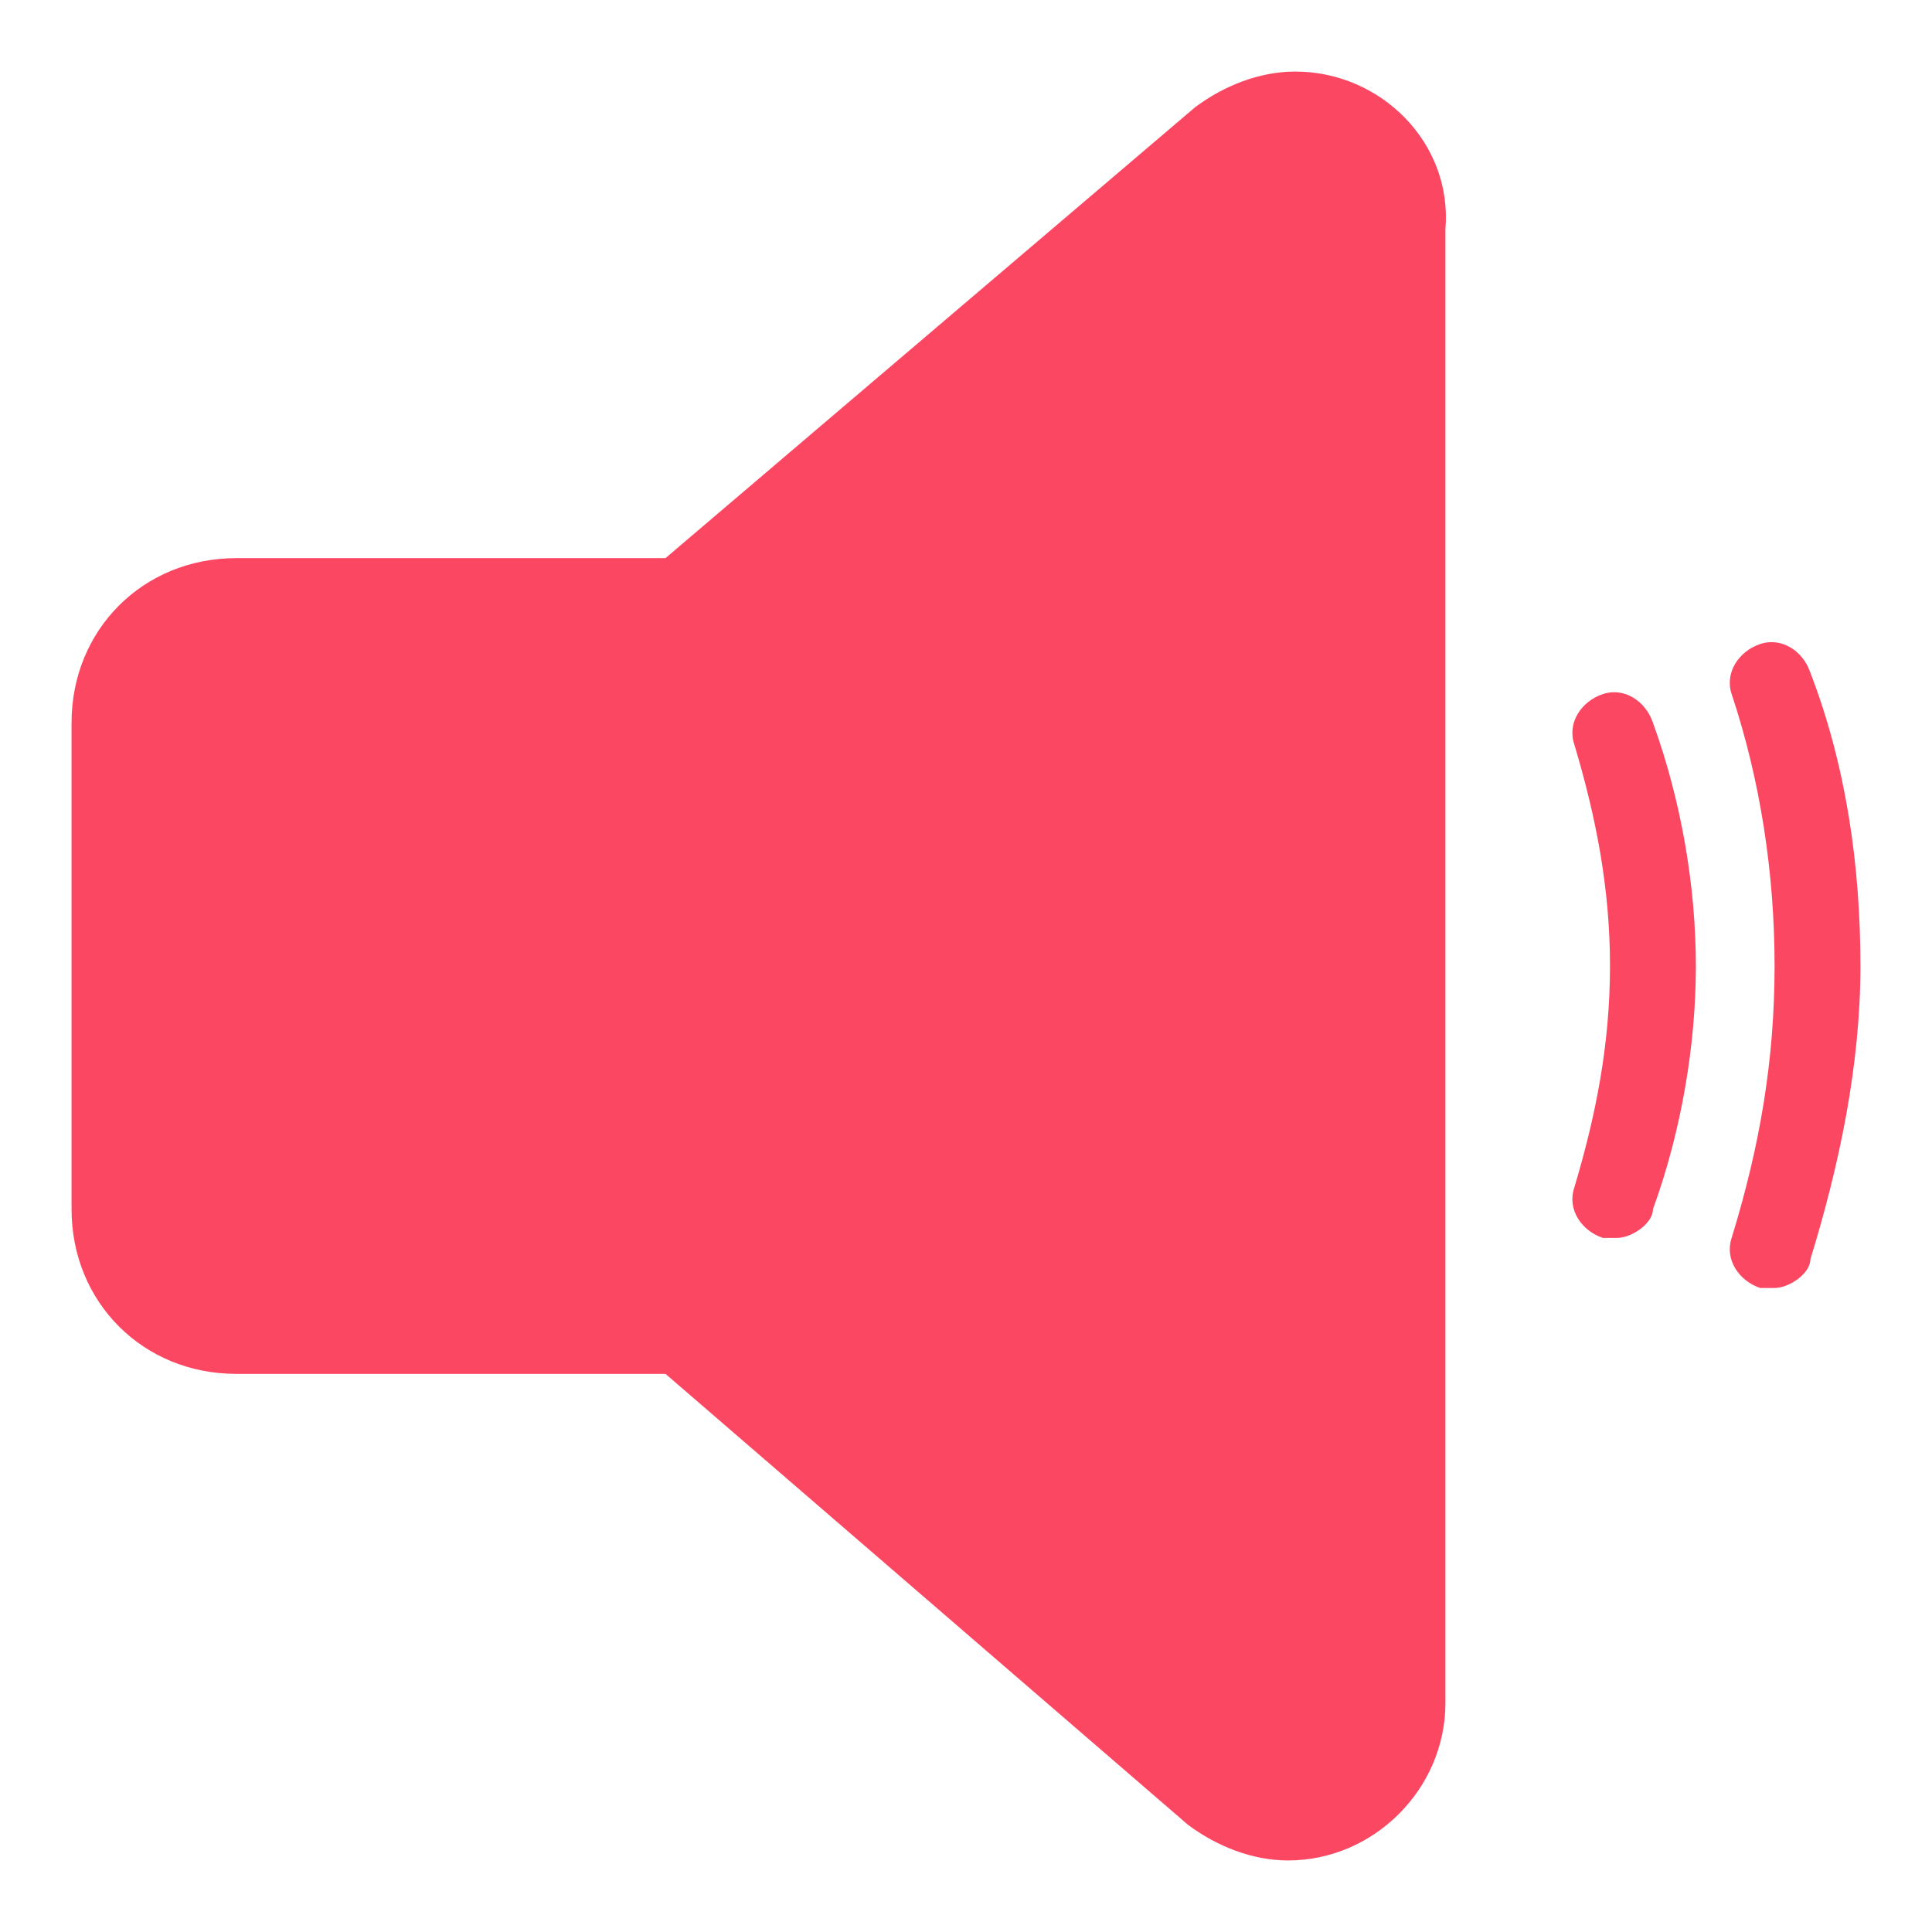 <?xml version="1.0" encoding="utf-8"?>
<!-- Generator: Adobe Illustrator 22.0.1, SVG Export Plug-In . SVG Version: 6.00 Build 0)  -->
<svg version="1.1" id="Layer_1" xmlns="http://www.w3.org/2000/svg" xmlns:xlink="http://www.w3.org/1999/xlink" x="0px" y="0px"
	 viewBox="0 0 27 27" style="enable-background:new 0 0 27 27;" xml:space="preserve">
<style type="text/css">
	.st0{fill:#FC4763;}
</style>
<g>
	<g>
		<g>
			<path class="st0" d="M25.3,9.4c-0.1-0.3-0.4-0.5-0.7-0.4c-0.3,0.1-0.5,0.4-0.4,0.7c0.4,1.2,0.6,2.5,0.6,3.8s-0.2,2.5-0.6,3.8
				c-0.1,0.3,0.1,0.6,0.4,0.7c0.1,0,0.1,0,0.2,0c0.2,0,0.5-0.2,0.5-0.4c0.4-1.3,0.7-2.7,0.7-4.1S25.8,10.7,25.3,9.4z"/>
			<path class="st0" d="M22.4,9.7c-0.3,0.1-0.5,0.4-0.4,0.7c0.3,1,0.5,2,0.5,3.1s-0.2,2.1-0.5,3.1c-0.1,0.3,0.1,0.6,0.4,0.7
				c0.1,0,0.1,0,0.2,0c0.2,0,0.5-0.2,0.5-0.4c0.4-1.1,0.6-2.3,0.6-3.4s-0.2-2.3-0.6-3.4C23,9.8,22.7,9.6,22.4,9.7z"/>
			<path class="st0" d="M18.1,1c-0.5,0-1,0.2-1.4,0.5L9.3,7.8h-6C2,7.8,1,8.8,1,10.1v6.8c0,1.3,1,2.3,2.3,2.3h6l7.3,6.3
				c0.4,0.3,0.9,0.5,1.4,0.5c1.2,0,2.2-1,2.2-2.2V3.2C20.3,2,19.3,1,18.1,1z"/>
		</g>
	</g>
</g>
</svg>
